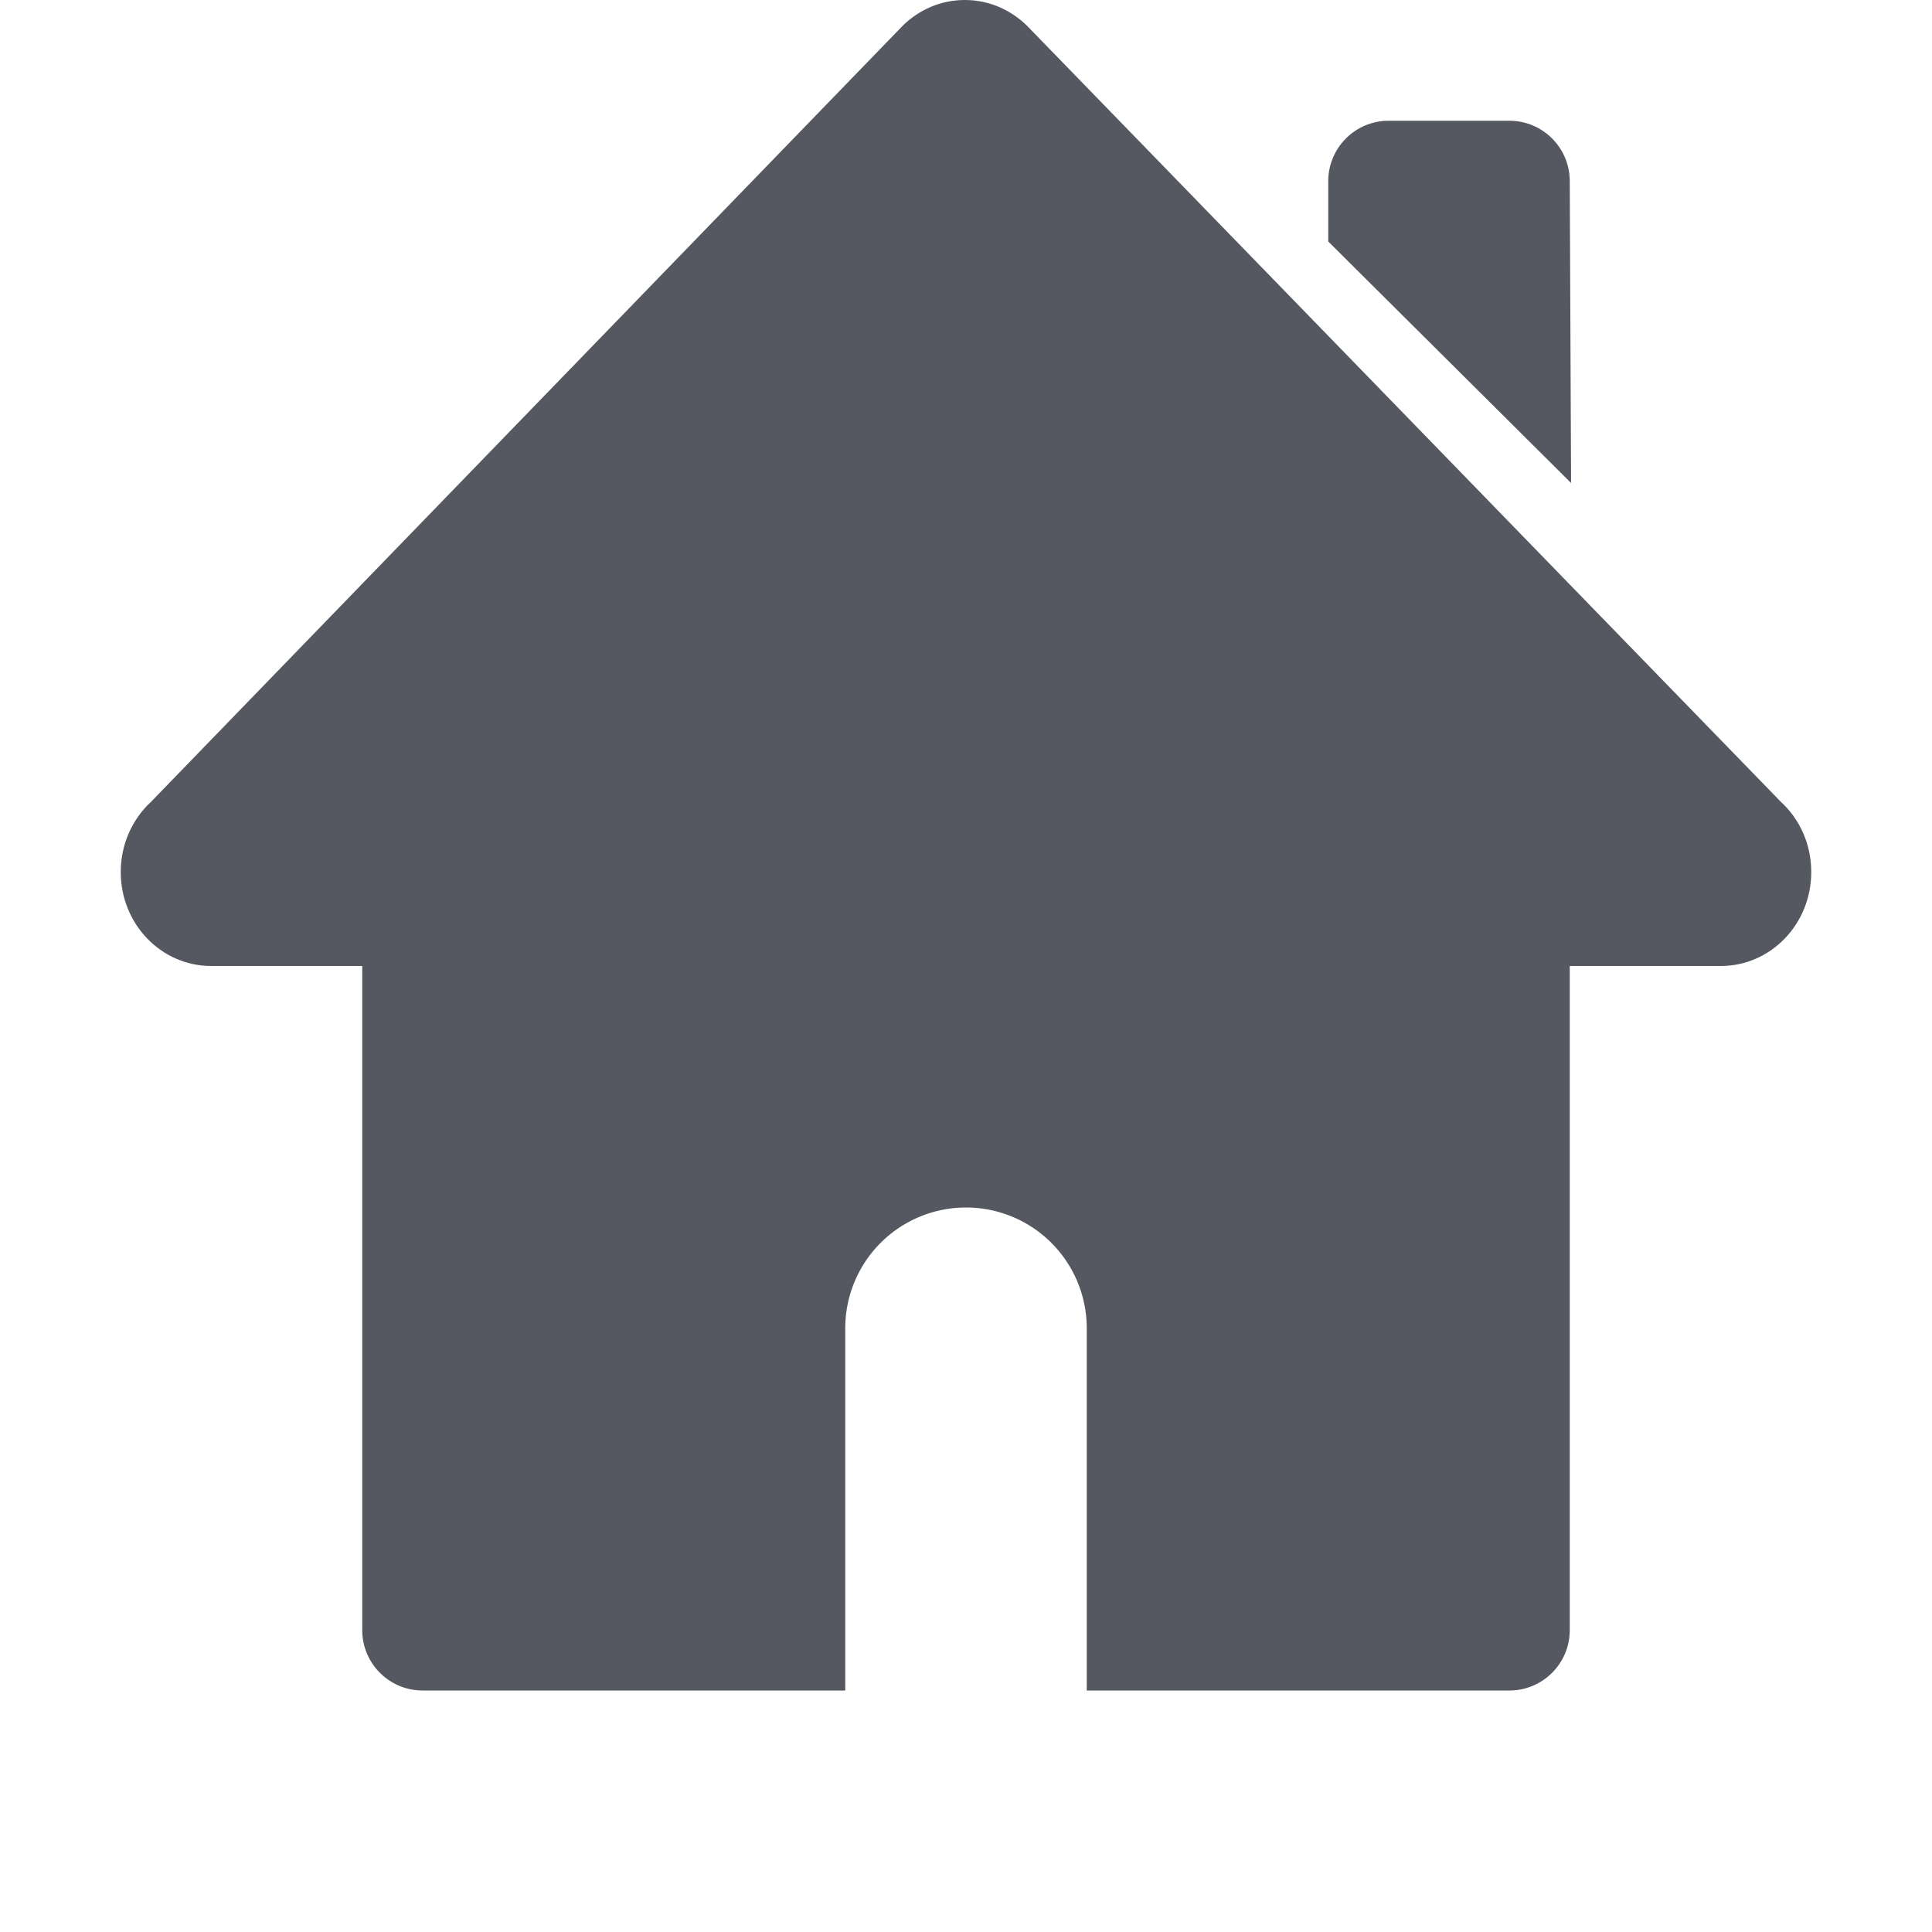 <?xml version="1.0" encoding="UTF-8" standalone="no"?>
<svg
   height="16"
   width="16"
   version="1.1"
   id="svg1"
   xmlns="http://www.w3.org/2000/svg"
   xmlns:svg="http://www.w3.org/2000/svg">
  <defs
     id="defs1" />
  <path
     id="path5"
     style="color:#000000;fill:#555761;fill-opacity:1;stroke-linecap:round;stroke-linejoin:round;-inkscape-stroke:none"
     d="M 3.5 7 C 3.224 7 3 7.224 3 7.5 L 3 13.5 C 3 13.776 3.224 14 3.5 14 L 7 14 L 7 11 A 1 1 0 0 1 8 10 A 1 1 0 0 1 9 11 L 9 14 L 12.5 14 C 12.776 14 13 13.776 13 13.5 L 13 7.5 C 13 7.224 12.776 7 12.5 7 L 3.5 7 z " />
  <path
     id="path873-5"
     style="fill:#555761;stroke:none;stroke-width:4;stroke-linecap:round;stroke-linejoin:round;stop-color:#000000"
     d="M 15,7.222 C 15,7.653 14.665,8 14.25,8 L 1.75,8 C 1.335,8 1,7.653 1,7.222 1,6.989 1.097,6.782 1.252,6.639 L 7.476,0.213 C 7.61,0.081 7.791,0 7.99,0 8.19,0 8.37,0.081 8.505,0.213 l 6.243,6.427 C 14.903,6.782 15,6.989 15,7.222 Z" />
  <path
     style="color:#000000;fill:#555761;stroke-linecap:round;stroke-linejoin:round;-inkscape-stroke:none"
     d="m 11.5,1.5 h 1 V 3 l -1,-1 z"
     id="path6" />
  <path
     style="color:#000000;fill:#555761;stroke-linecap:round;stroke-linejoin:round;-inkscape-stroke:none"
     d="M 11.5,1 C 11.224,1 11,1.224 11,1.5 V 2 L 13.011,4 13,1.5 C 13,1.224 12.776,1 12.5,1 Z"
     id="path7" />
</svg>
